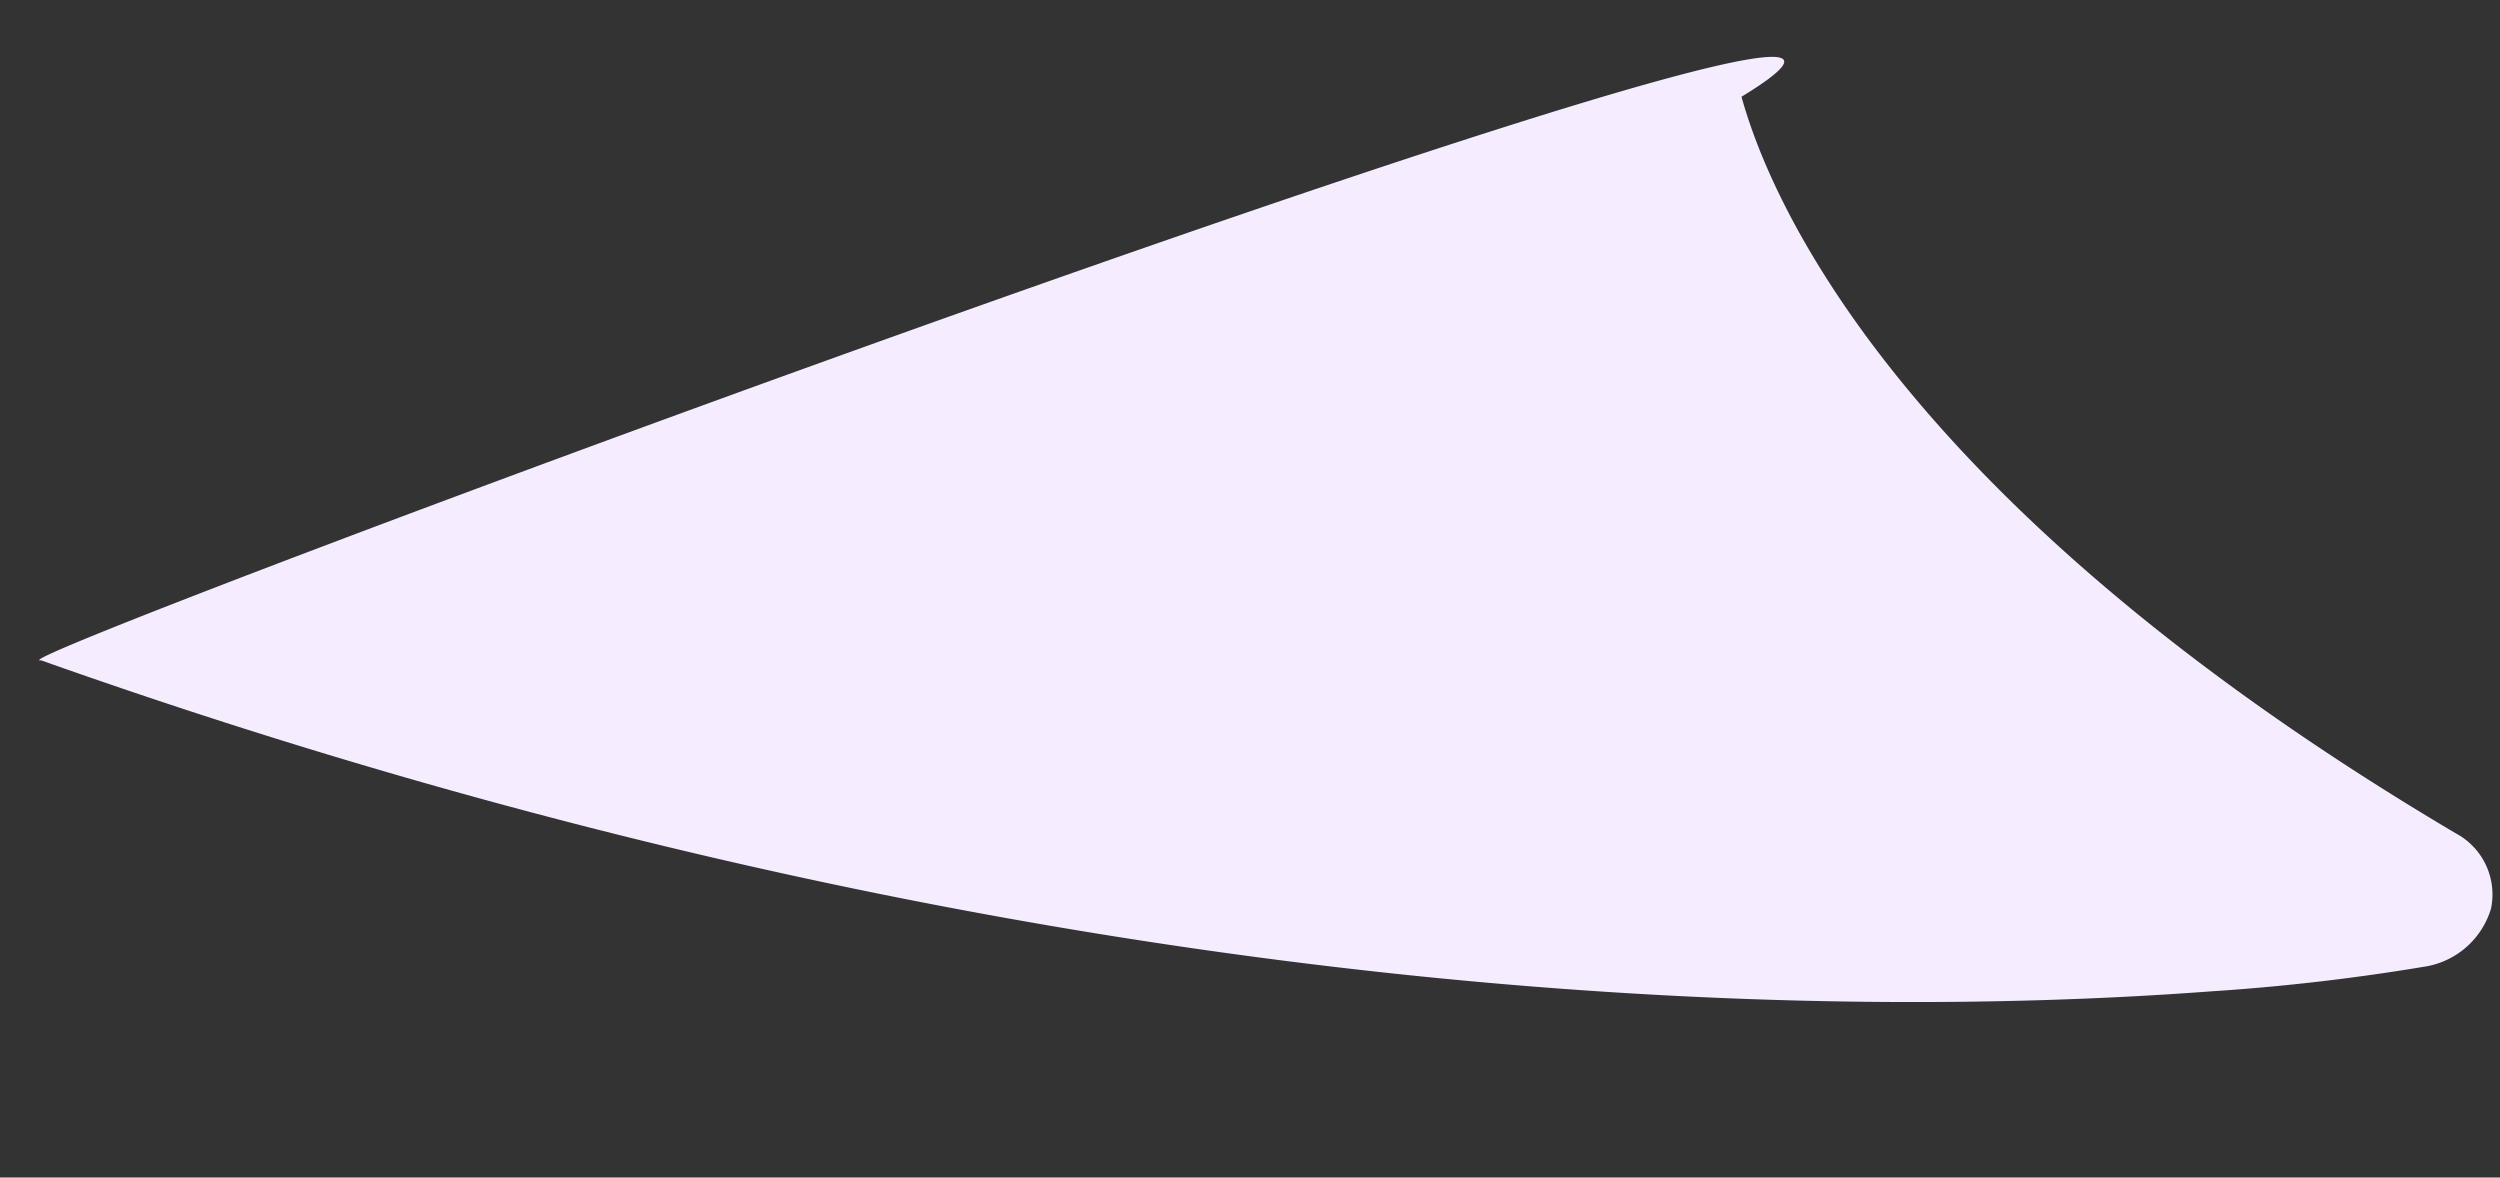 <svg xmlns="http://www.w3.org/2000/svg" width="37.591" height="17.706" viewBox="0 0 37.591 17.706">
  <rect x="0" y="0" width="37.591" height="17.706" fill="#333333" stroke="none"/>
  <path id="Shape" d="M26.242.562c.294,1.6,1.82,6.3,9.731,11.966a1.043,1.043,0,0,1,.436,1.179,1.245,1.245,0,0,1-1.093.784,32.082,32.082,0,0,1-3.208.089c-5.769-.07-17.573-1.18-32.081-7.8C-1.084,6.821,32.062-2.319,26.242.562Z" transform="matrix(0.996, -0.087, 0.087, 0.996, 0, 3.178)" fill="#f5ecff"/>
</svg>
